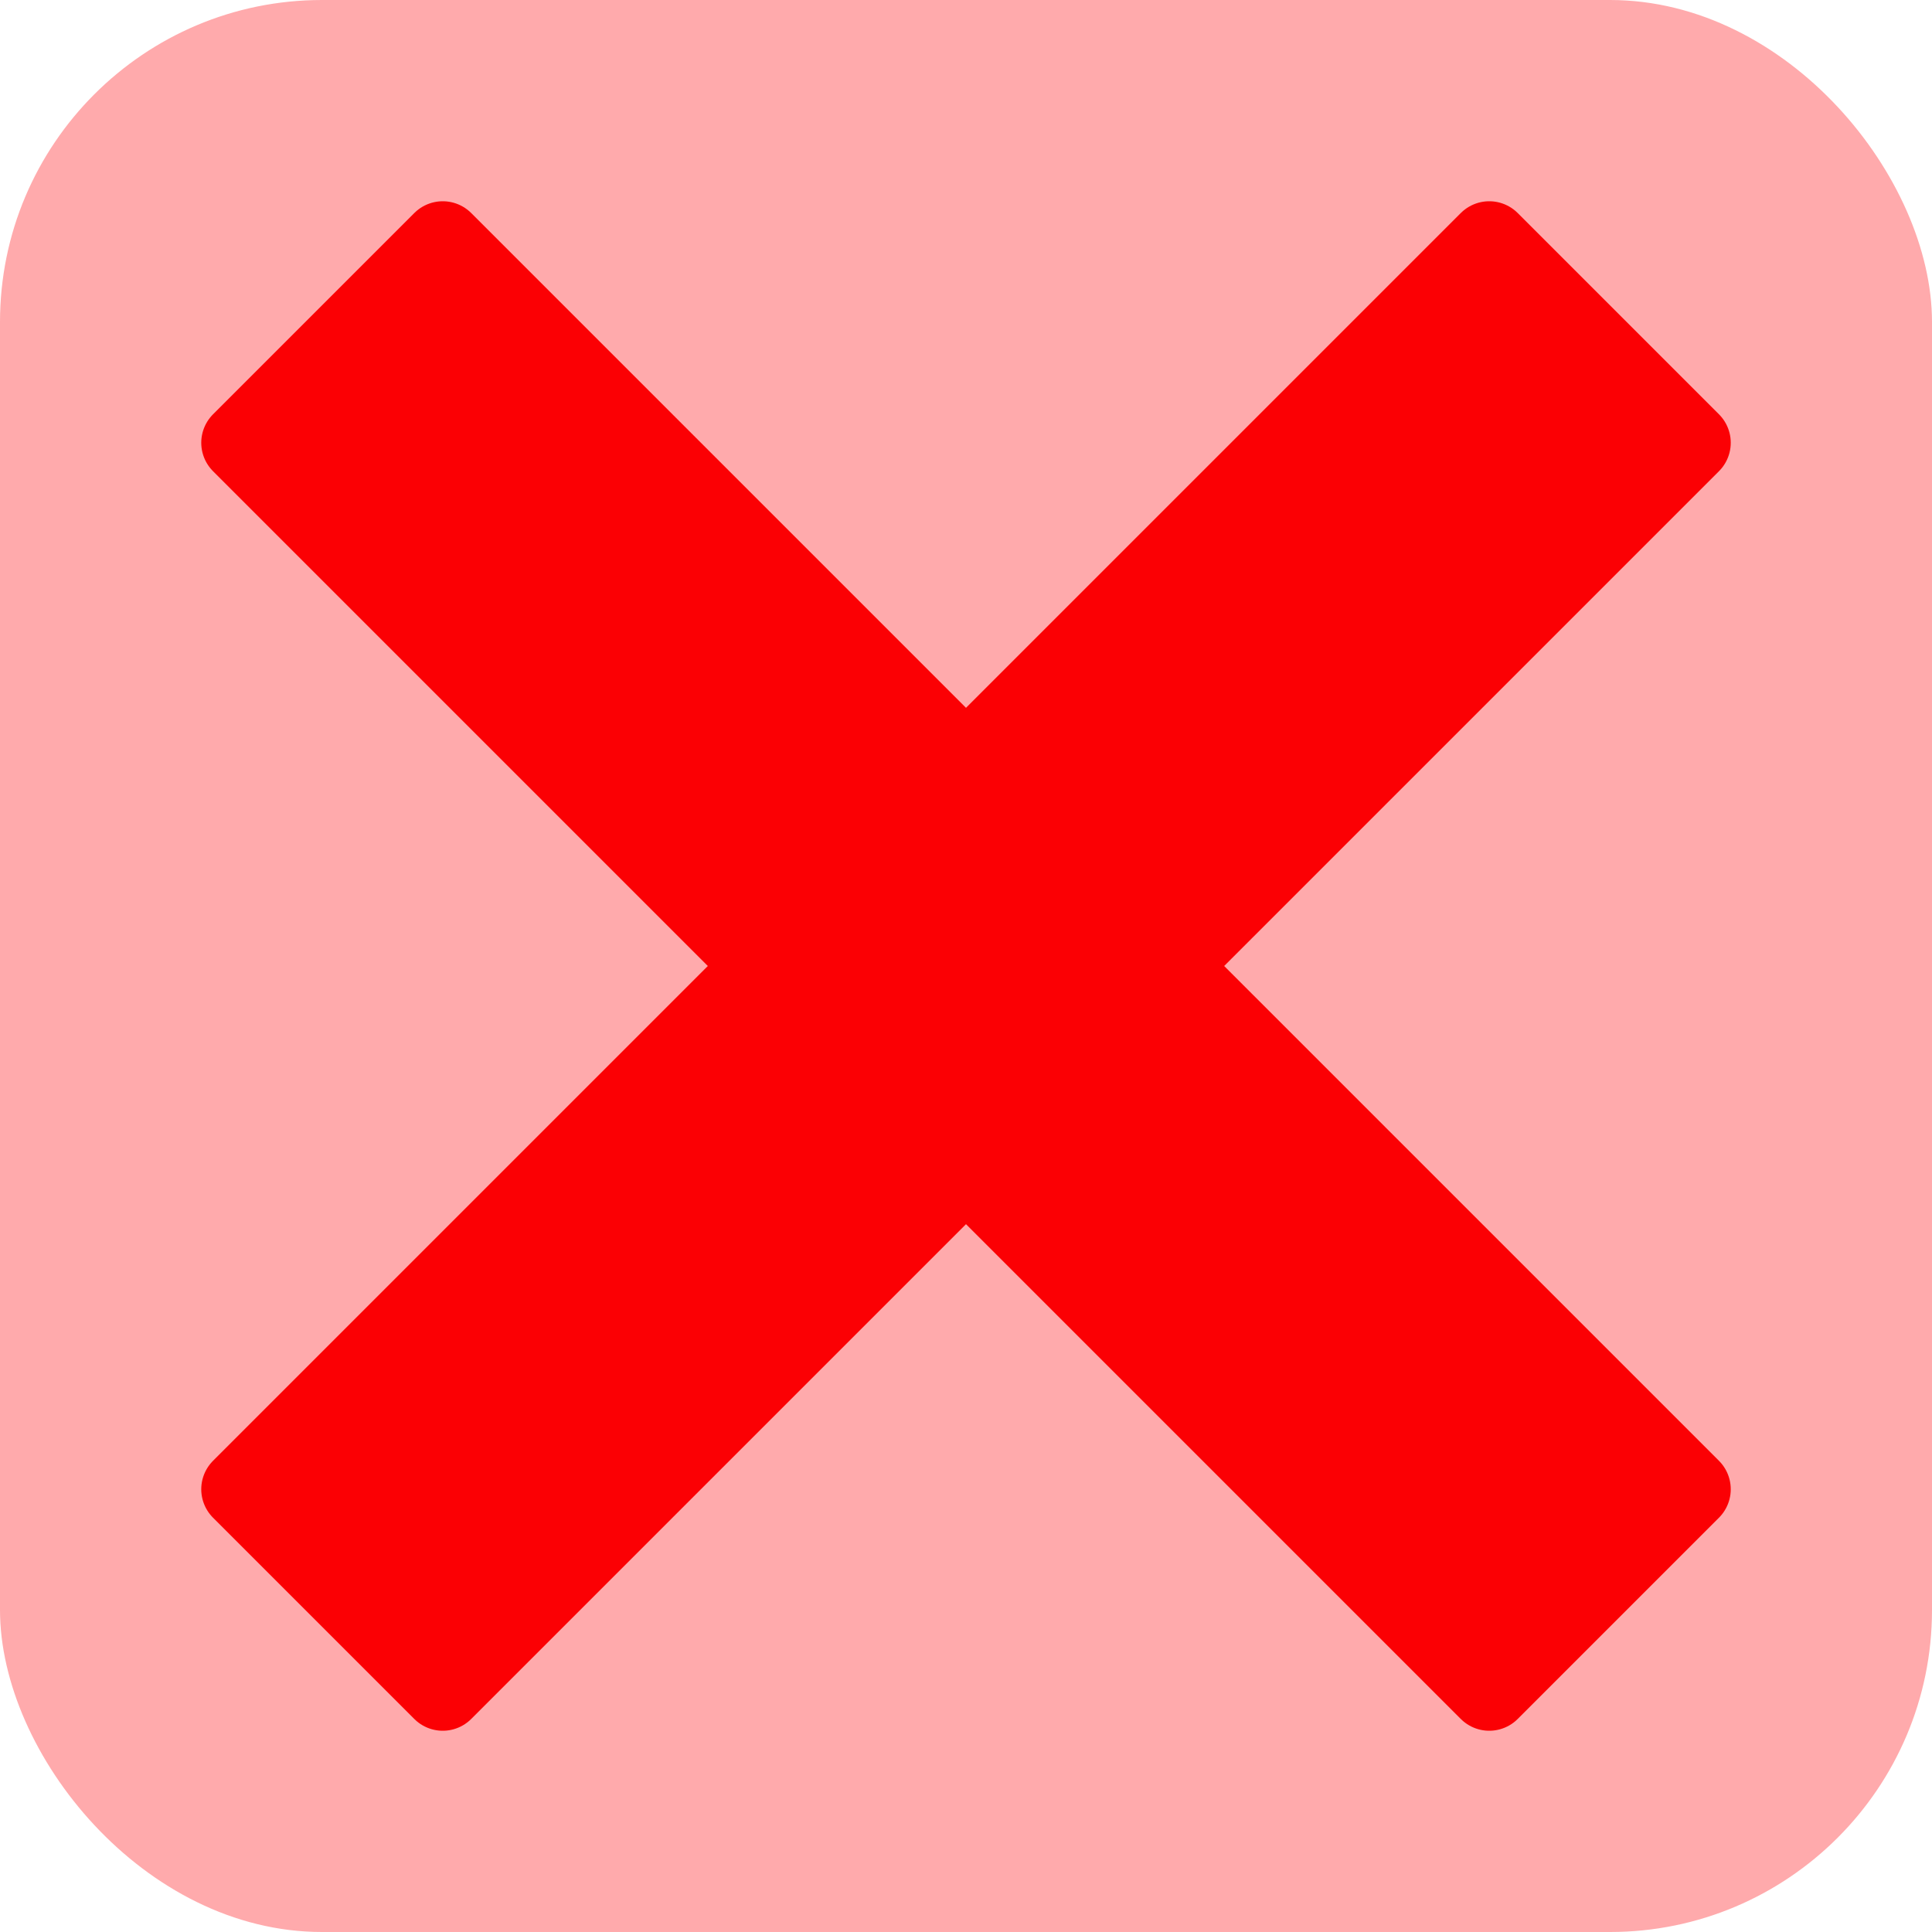 <svg width="24" height="24" viewBox="0 0 24 24" fill="none" xmlns="http://www.w3.org/2000/svg">
<rect width="24" height="24" rx="4" fill="#FFAAAC"/>
<path fill-rule="evenodd" clip-rule="evenodd" d="M3 5.5L5.5 3L12 9.5L18.5 3L21 5.5L14.5 12L21 18.5L18.5 21L12 14.5L5.5 21L3 18.5L9.5 12L3 5.5Z" fill="#FB0004" stroke="#FB0004" stroke-linecap="round" stroke-linejoin="round"/>
</svg>
